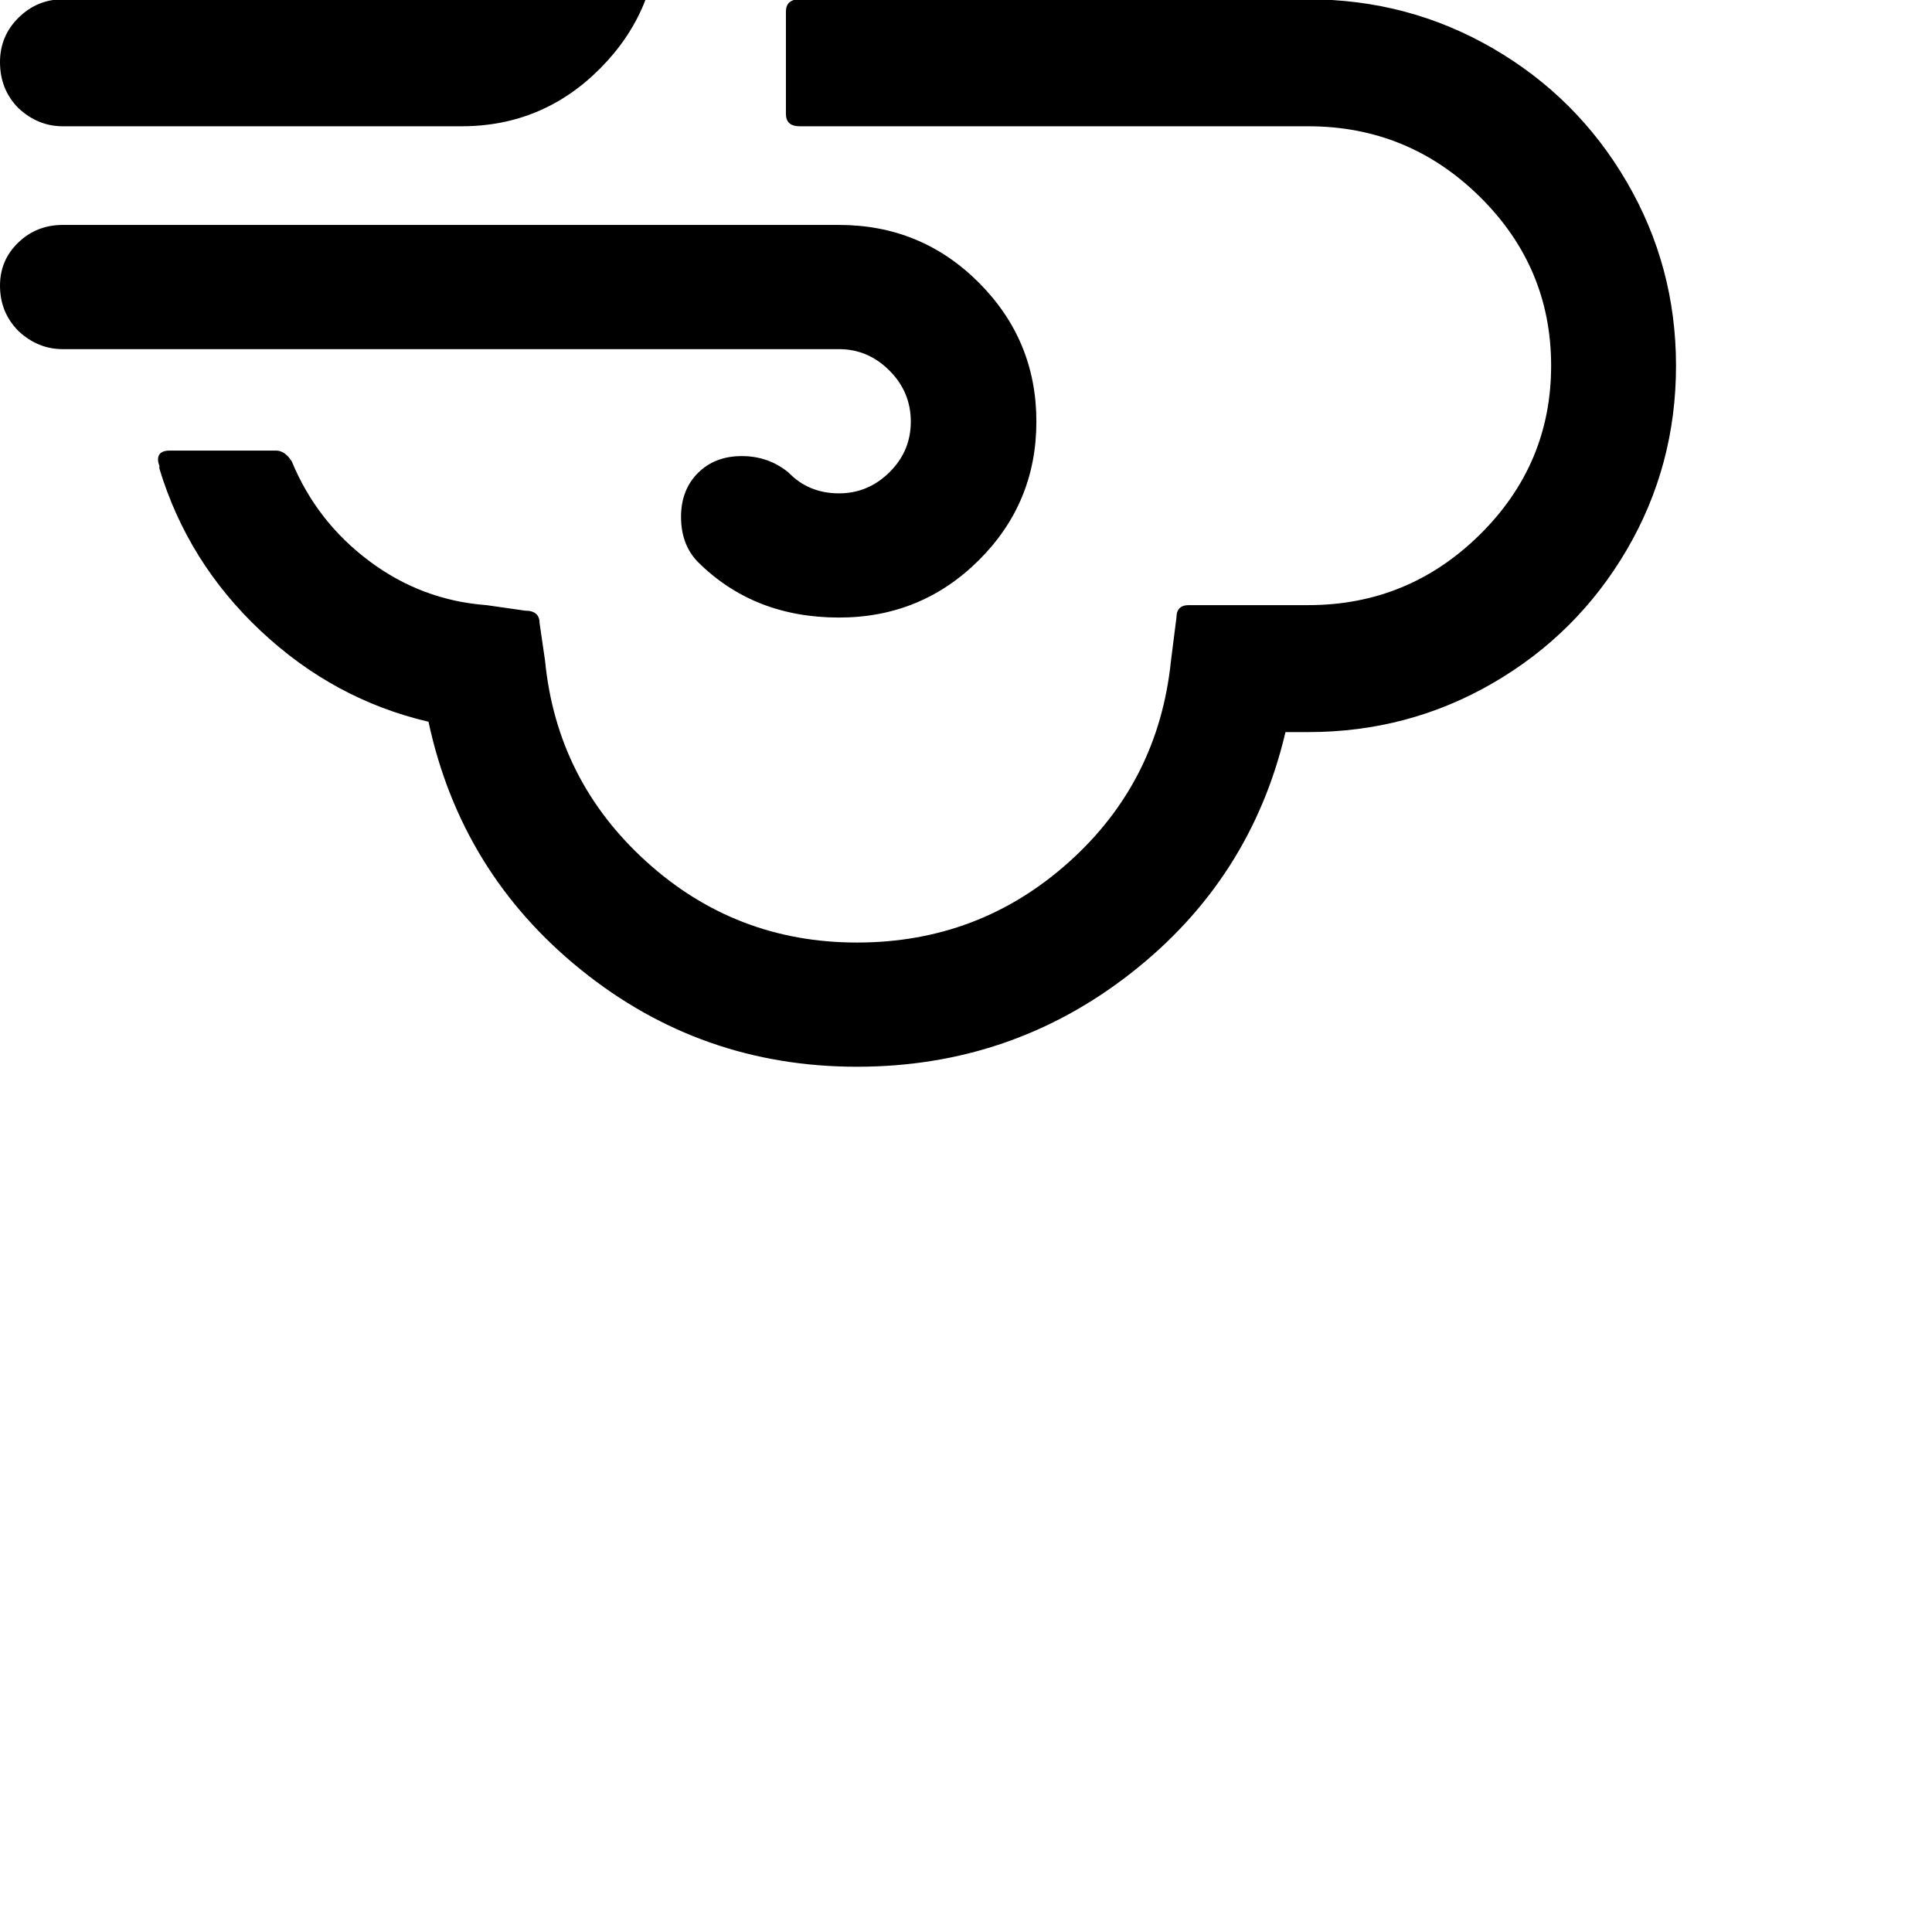 <?xml version="1.0" encoding="iso-8859-1"?>
	<svg version="1.1" id="Layer_1" xmlns="http://www.w3.org/2000/svg" xmlns:xlink="http://www.w3.org/1999/xlink"
	 viewBox="0 0 2800 2800">
		  <path style="transform-origin: 70% 1084px; transform: scaleY(-1)" transform="translate(350, 1200)" d="M0 90q0 40 27 67q28 26 64 26h578q118 0 201.5 -84.5t83.5 -202.5q0 -119 -83 -202.5t-202 -83.5t-203 84q-25 25 -25 64t24.5 64.5t64.5 25.5q37 0 65 -26q32 -31 74 -31t73 30.5t31 74.5q0 42 -31 72.5t-73 30.5h-578q-37 0 -64 26.5t-27 64.5zM0 414q0 39 27 66 q28 26 64 26h1125q42 0 73 31t31 74t-31 73.5t-73 30.5q-44 0 -73 -30q-29 -24 -68 -24t-63.5 24.5t-24.5 63.5q0 40 24 65q81 81 205 81q119 0 202.5 -83t83.5 -201t-83.5 -201.5t-202.5 -83.5h-1125q-38 0 -64.5 25.5t-26.5 62.5zM229 666q0 -13 17 -13h154q13 0 23 16 q36 87 112 144t170 64l56 8q21 0 21 18l8 55q17 173 146.5 290.5t305.5 117.5q177 0 307 -116.5t148 -291.5l8 -63q0 -18 18 -18h173q145 0 248.5 -102t103.5 -245t-103.5 -245t-248.5 -102h-737q-20 0 -20 -18v-148q0 -18 20 -18h737q145 0 267.5 71t194 193.5t71.5 266.5 q0 145 -71.5 267t-194 193t-267.5 71h-33q-50 213 -223.5 349t-397.5 136q-226 0 -400 -140.5t-221 -359.5q-137 -32 -243 -131.5t-147 -235.5v-4q-2 -5 -2 -9z" />
		</svg>